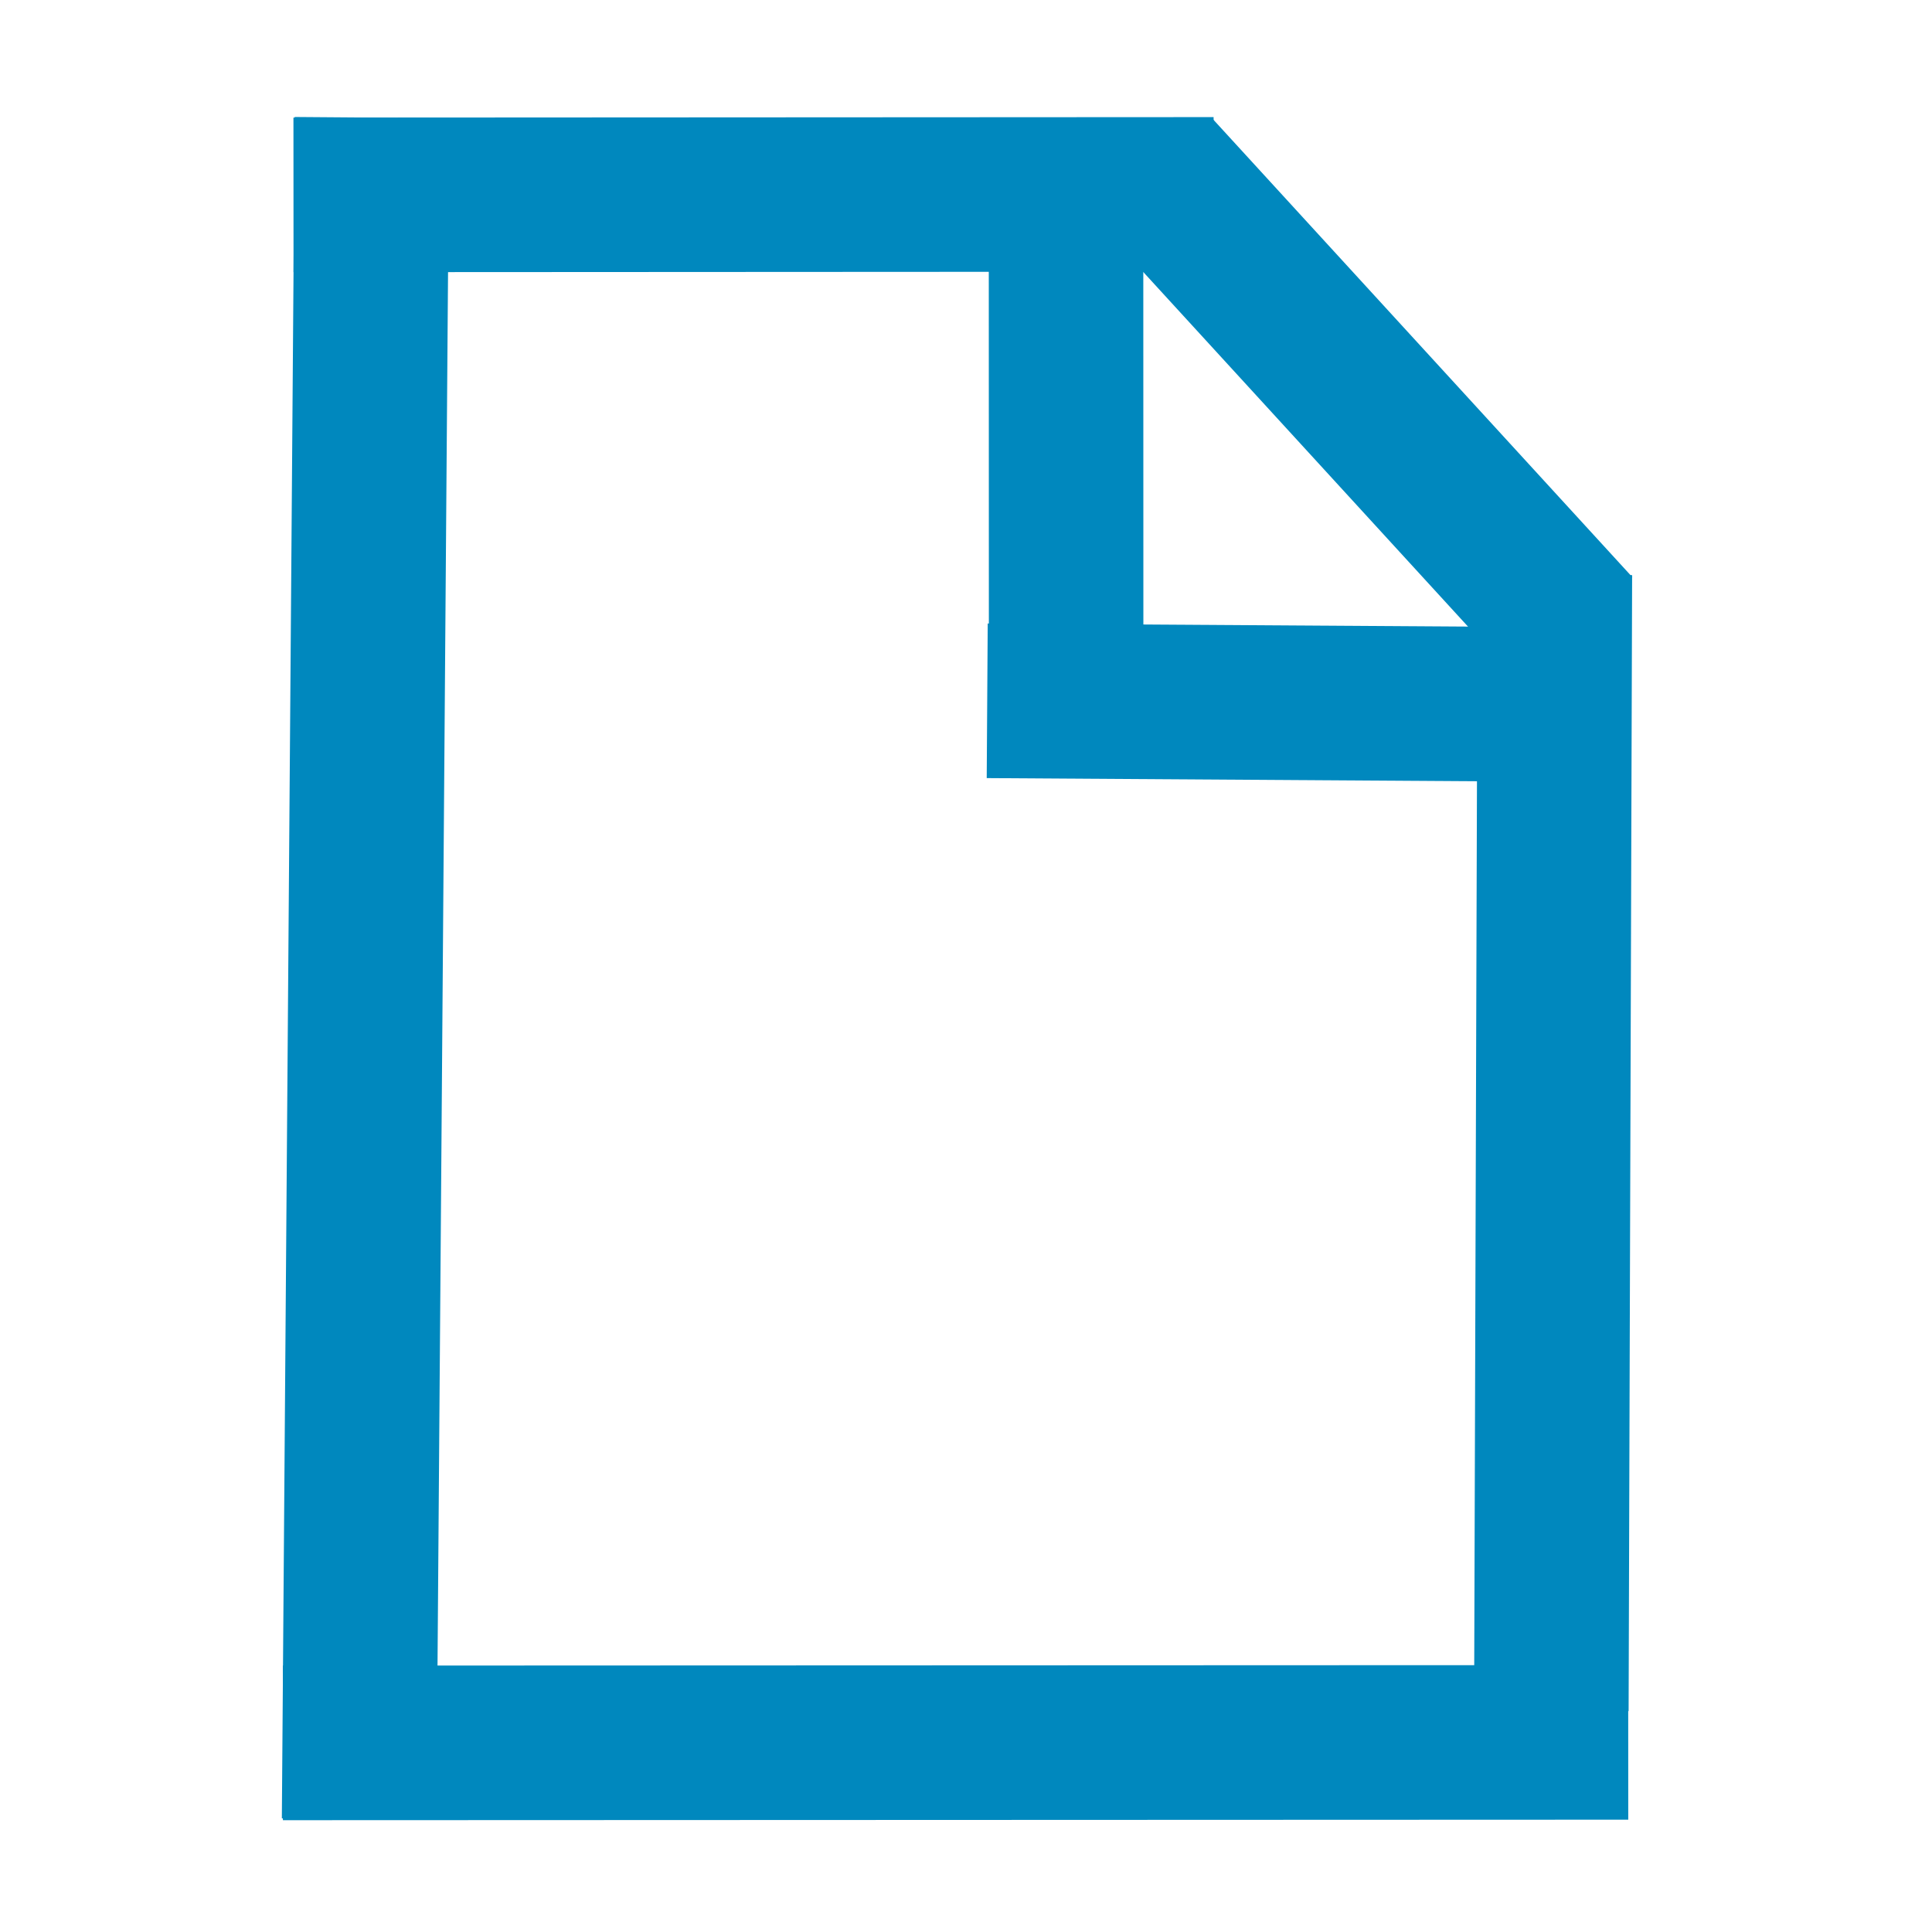 <?xml version="1.0" encoding="utf-8"?>
<svg viewBox="0 0 500 500" xmlns="http://www.w3.org/2000/svg">
  <path style="fill: rgb(216, 216, 216); stroke-width: 40px; stroke: rgb(0, 136, 190);" d="M 294.086 395.806 L 509.454 195.551" transform="matrix(-0.683, 0.73, -0.73, -0.683, 892.197, 204.432)"/>
  <path style="fill: rgb(216, 216, 216); stroke-width: 40px; stroke: rgb(0, 136, 190);" d="M -67.401 399.735 L 256.498 101.247" transform="matrix(-0.683, 0.73, -0.73, -0.683, 342.033, 352.65)"/>
  <path style="fill: rgb(216, 216, 216); stroke-width: 40px; stroke: rgb(0, 136, 190);" d="M 108.627 132.274 L 281.353 -31.586" transform="matrix(0.726, 0.688, -0.688, 0.726, 88.095, -120.328)"/>
  <path style="fill: rgb(216, 216, 216); stroke-width: 40px; stroke: rgb(0, 136, 190);" d="M 121.008 570.655 L 373.588 331.113" transform="matrix(0.726, 0.688, -0.688, 0.726, 377.965, -46.488)"/>
  <path style="fill: rgb(216, 216, 216); stroke-width: 40px; stroke: rgb(0, 136, 190);" d="M 293.336 156.575 L 413.933 50.696" transform="matrix(0.021, 1, -1, 0.021, 449.692, -252.132)"/>
  <path style="fill: rgb(216, 216, 216); stroke-width: 40px; stroke: rgb(0, 136, 190);" d="M 239.794 152.304 L 311.781 84.924" transform="matrix(-0.683, 0.73, -0.73, -0.683, 550.853, -1.664)"/>
  <path style="fill: rgb(216, 216, 216); stroke-width: 40px; stroke: rgb(0, 136, 190);" d="M 273.465 227.321 L 370.934 136.138" transform="matrix(0.726, 0.688, -0.688, 0.726, 213.353, -171.81)"/>
</svg>